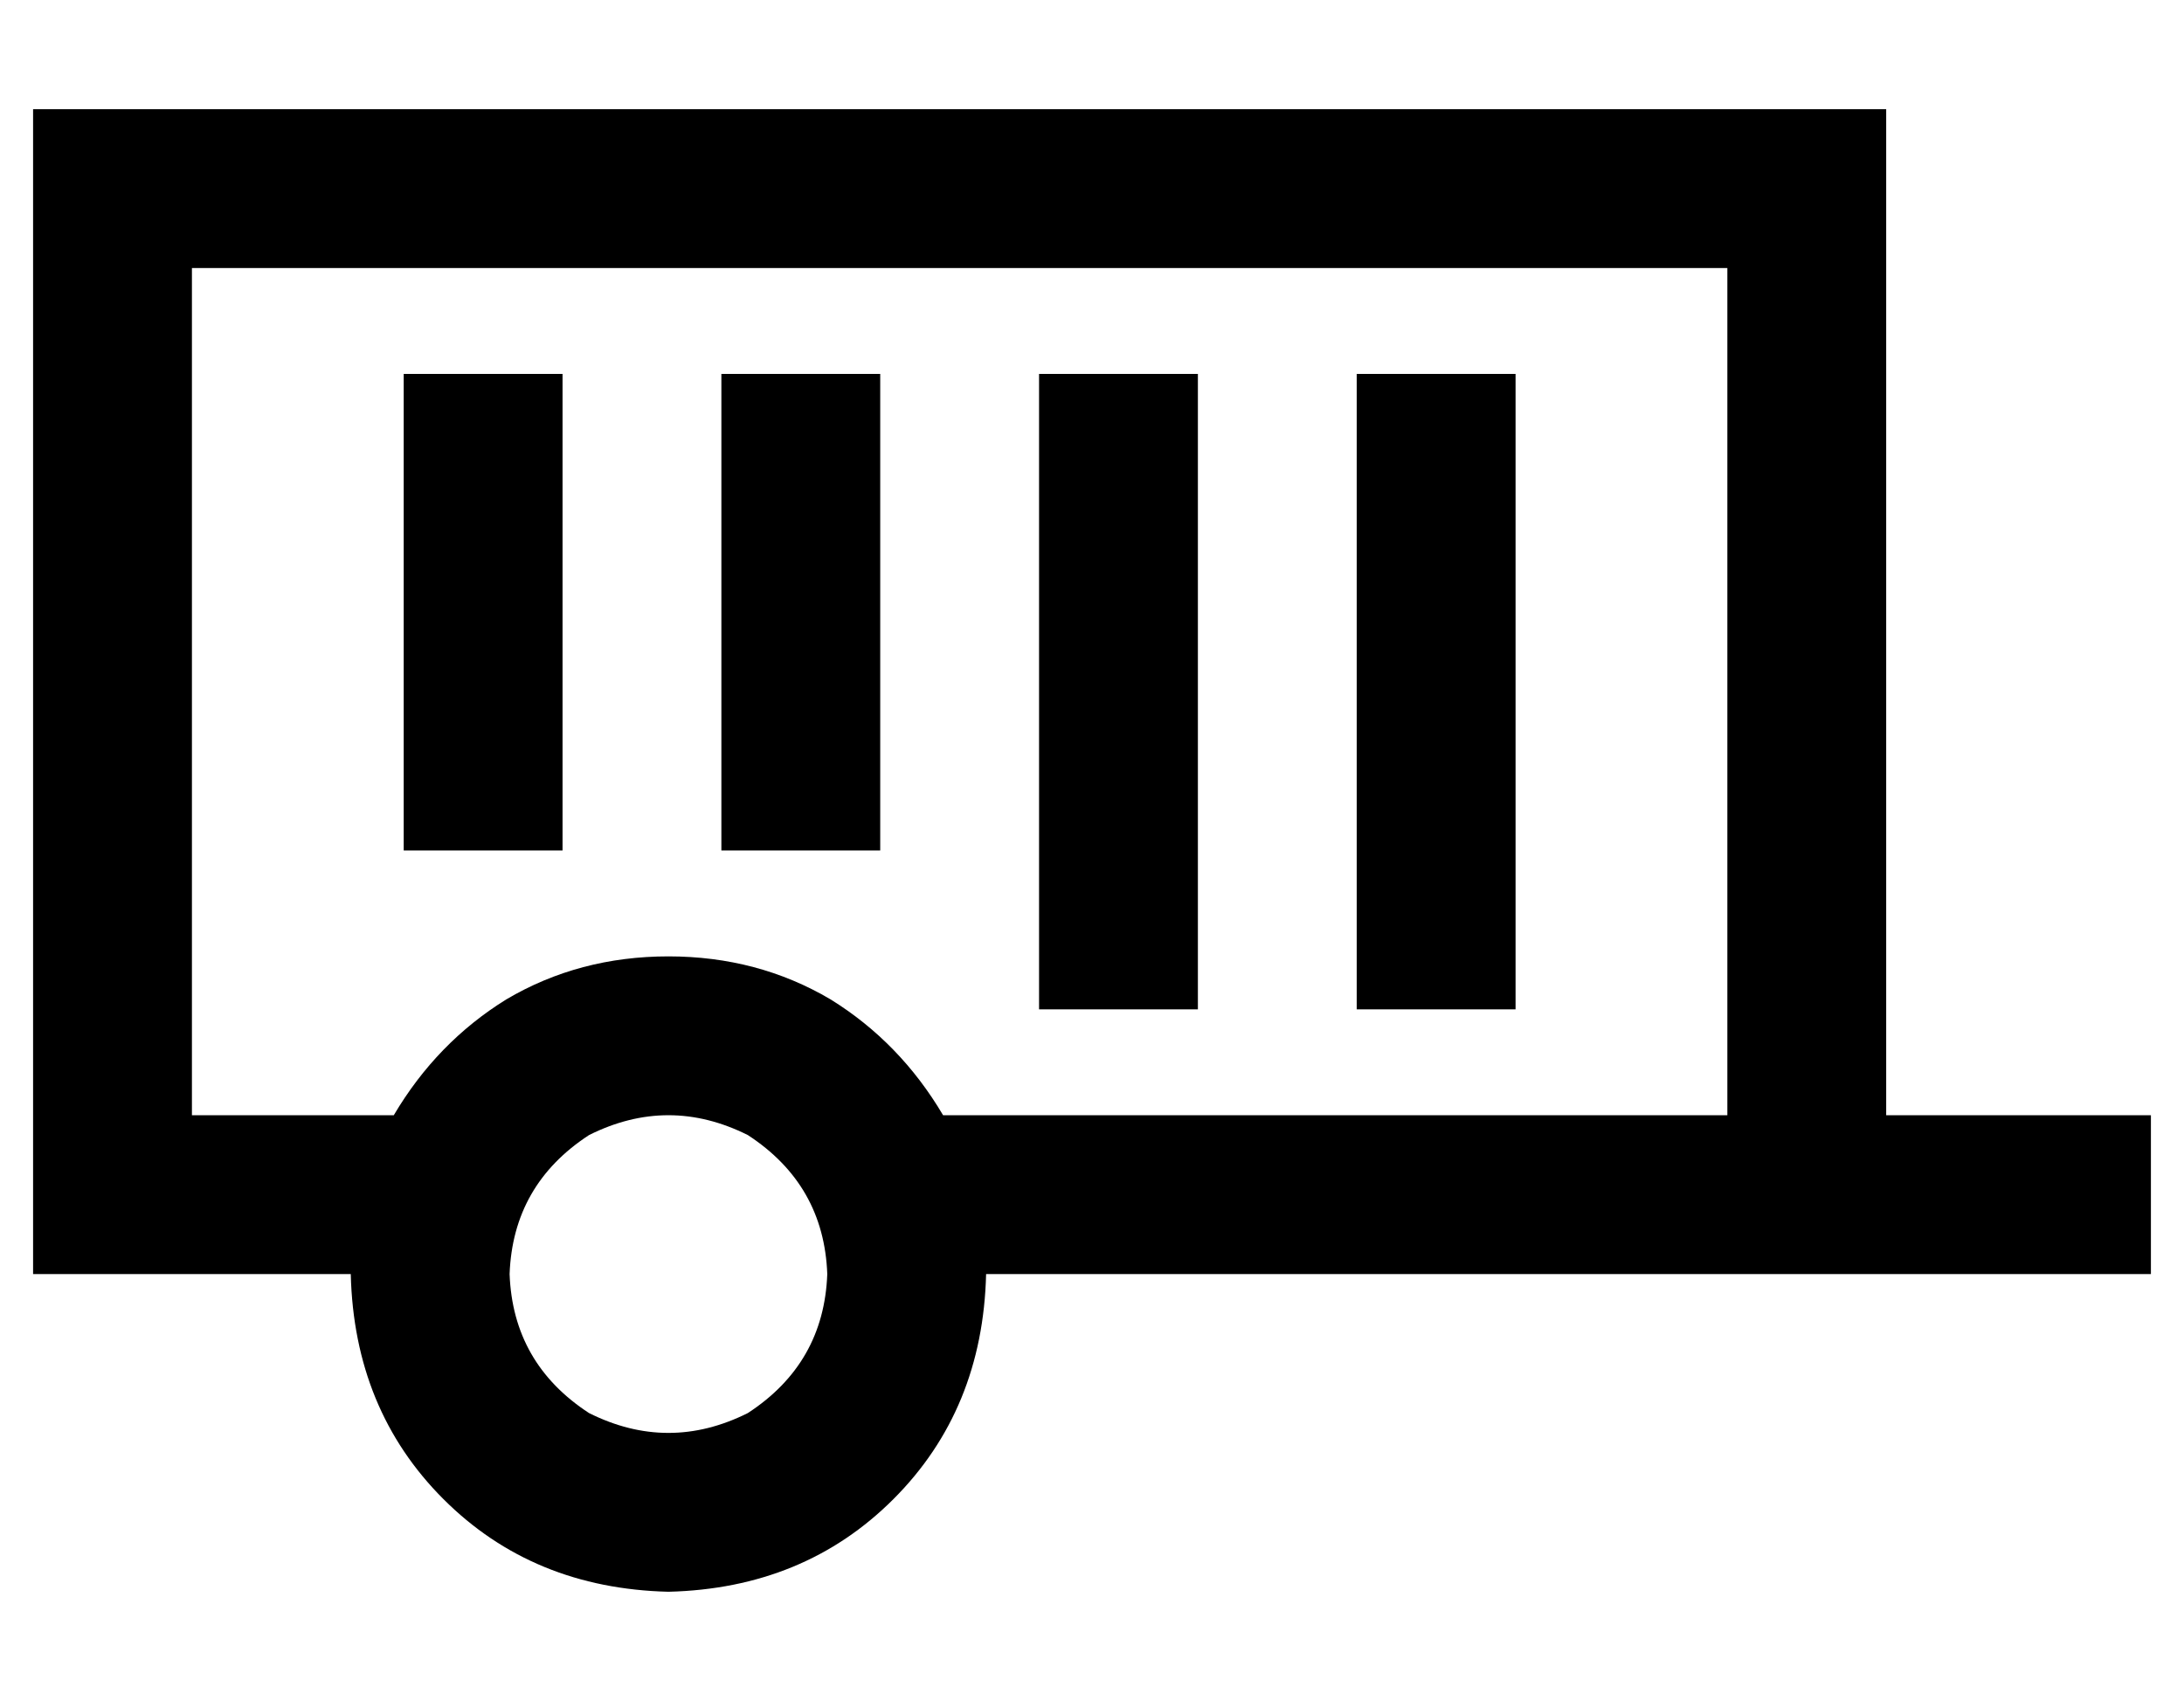 <?xml version="1.0" standalone="no"?>
<!DOCTYPE svg PUBLIC "-//W3C//DTD SVG 1.1//EN" "http://www.w3.org/Graphics/SVG/1.1/DTD/svg11.dtd" >
<svg xmlns="http://www.w3.org/2000/svg" xmlns:xlink="http://www.w3.org/1999/xlink" version="1.1" viewBox="-10 -40 660 512">
   <path fill="currentColor"
d="M0 -7h24h-24h560v24v0v280v0h56h24v48v0h-24h-328q-1 41 -28 68t-68 28q-41 -1 -68 -28t-28 -68h-72h-24v-24v0v-304v0v-24v0zM109 297q13 -22 34 -35v0v0q22 -13 49 -13t49 13q21 13 34 35h237v0v-256v0h-464v0v256v0h61v0zM160 73v24v-24v24v96v0v24v0h-48v0v-24v0v-96
v0v-24v0h48v0zM256 73v24v-24v24v96v0v24v0h-48v0v-24v0v-96v0v-24v0h48v0zM352 73v24v-24v24v144v0v24v0h-48v0v-24v0v-144v0v-24v0h48v0zM448 73v24v-24v24v144v0v24v0h-48v0v-24v0v-144v0v-24v0h48v0zM240 345q-1 -27 -24 -42q-24 -12 -48 0q-23 15 -24 42q1 27 24 42
q24 12 48 0q23 -15 24 -42v0z" />
</svg>

